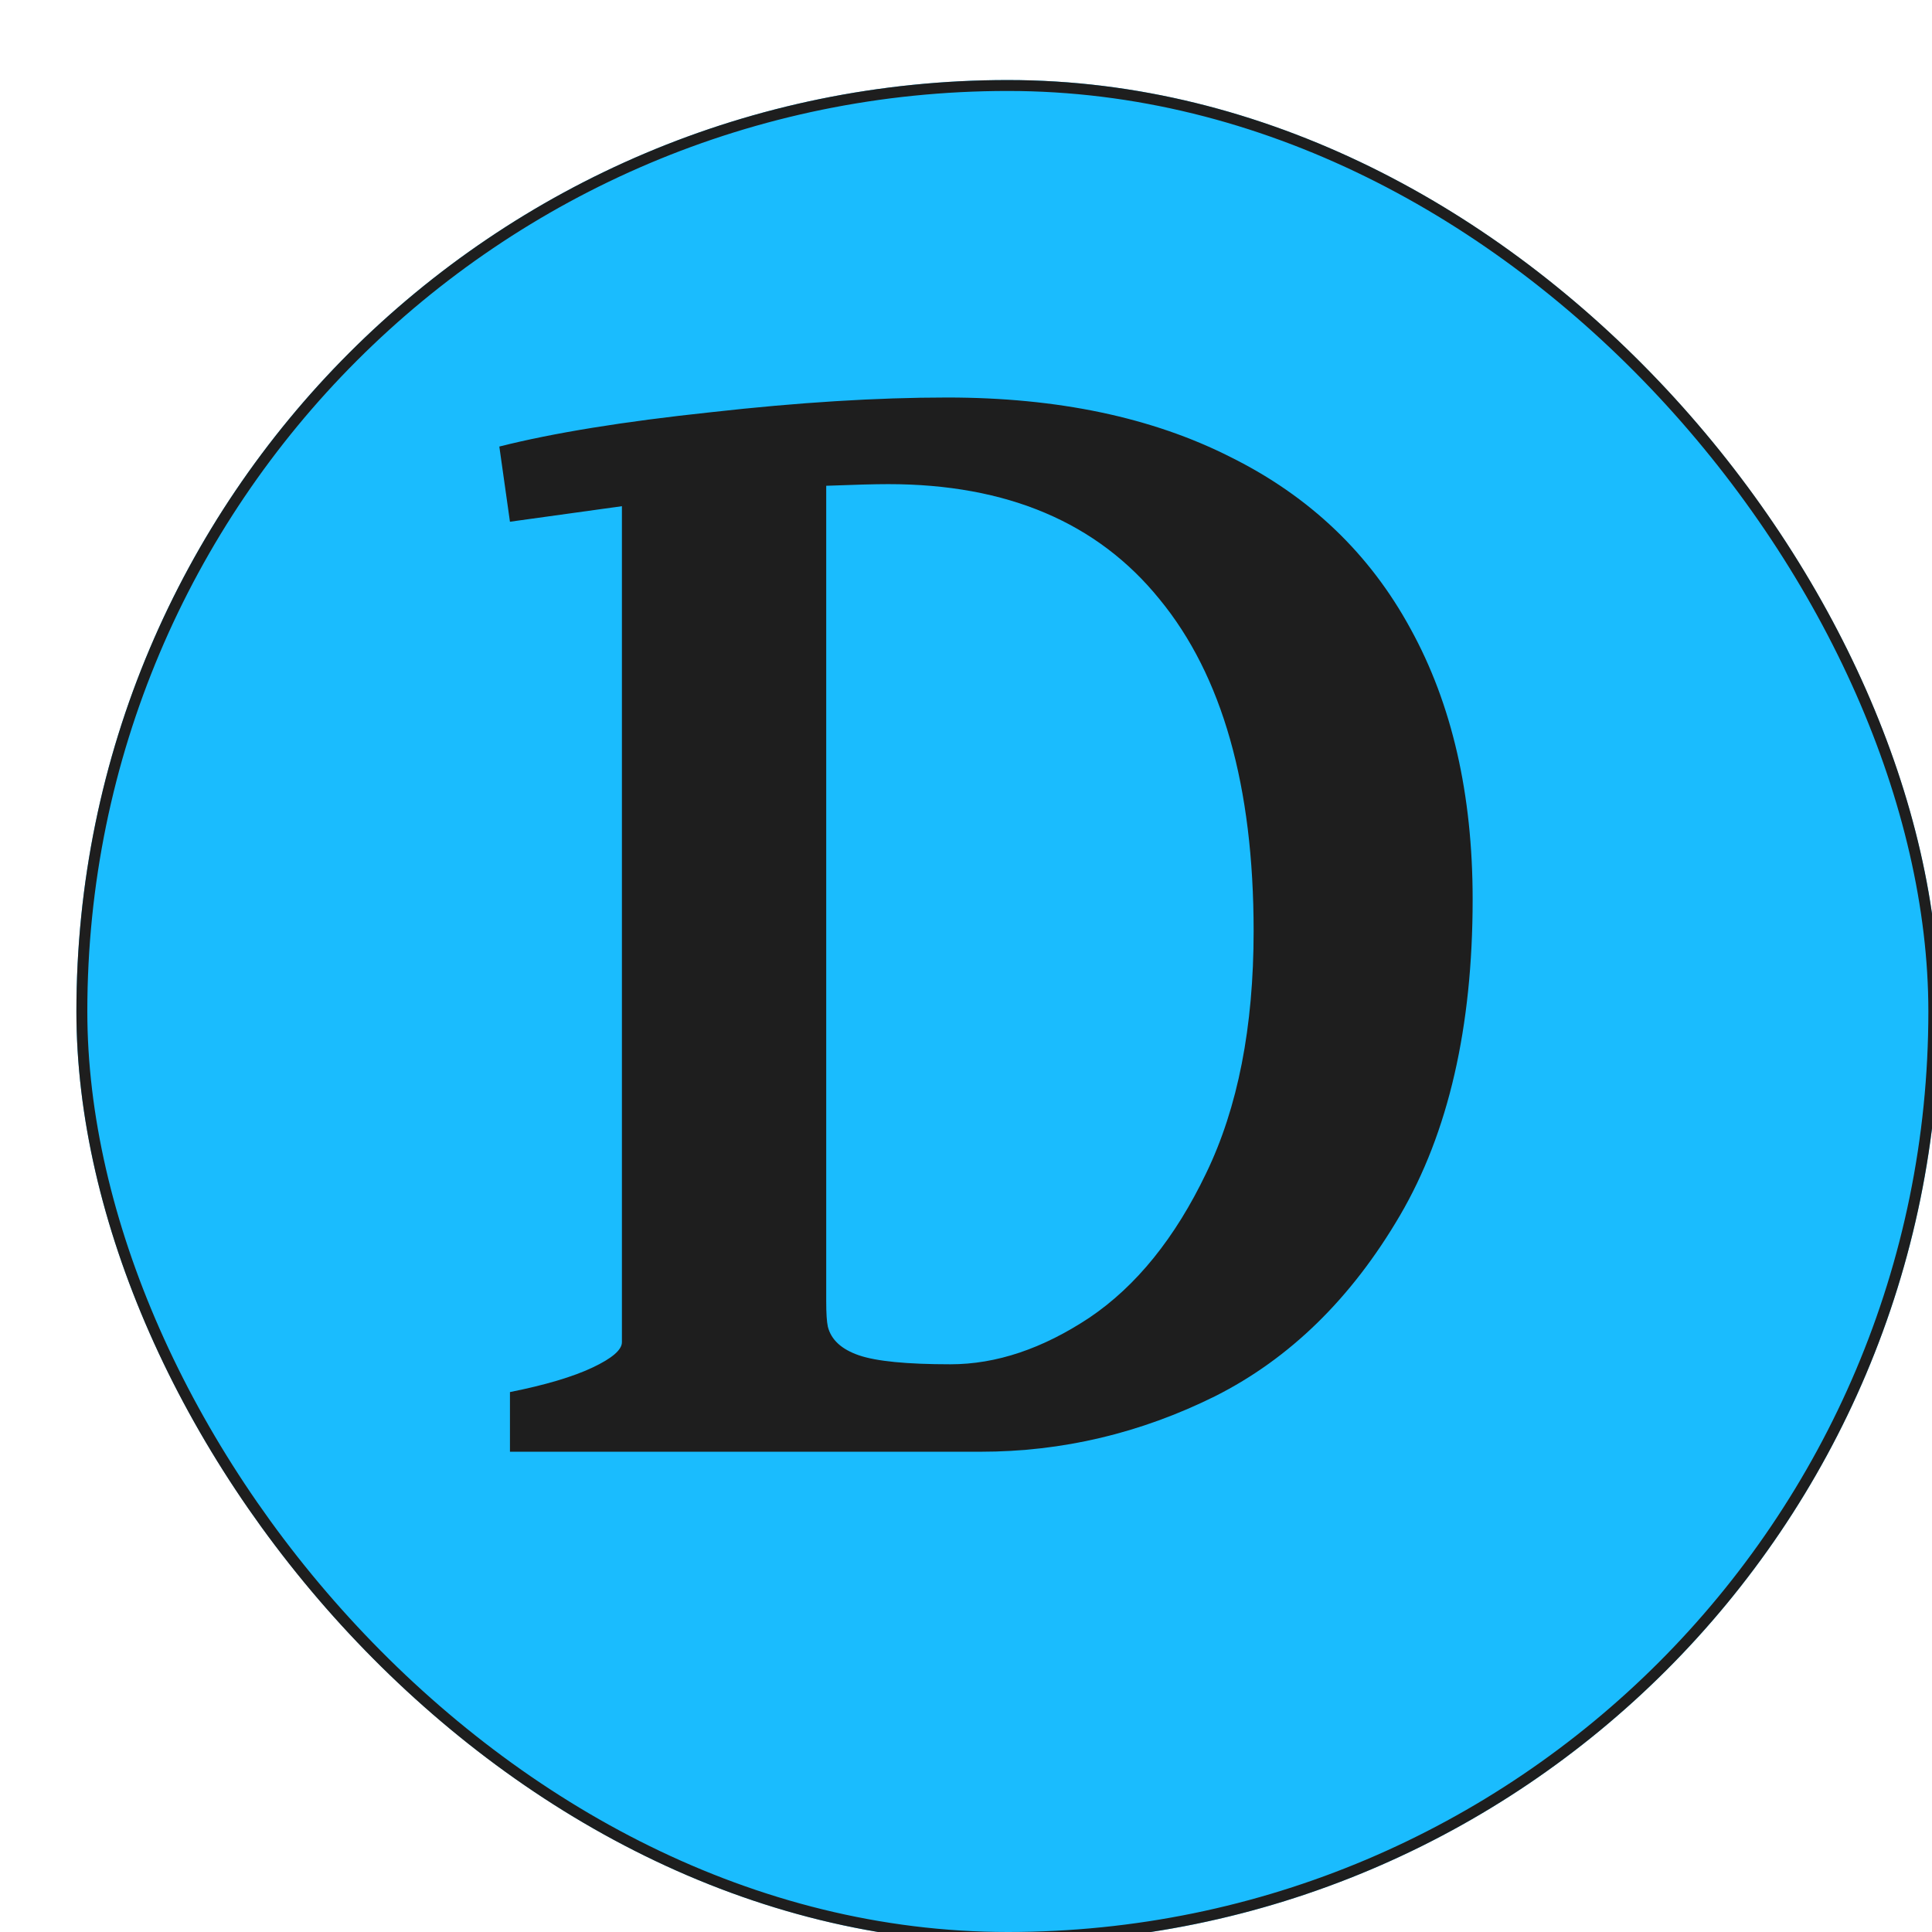 <svg width="531" height="531" viewBox="0 0 531 531" fill="none" xmlns="http://www.w3.org/2000/svg">
<g filter="url(#filter0_di_112_2)">
<rect width="512" height="512" rx="256" fill="#1ABCFE"/>
<path d="M119.158 377V360.604C128.891 358.657 136.453 356.411 141.844 353.865C147.234 351.32 149.93 348.999 149.93 346.902V117.127L119.158 121.395L116.238 100.73C131.062 96.987 150.454 93.842 174.412 91.297C198.37 88.602 220.008 87.254 239.324 87.254C269.721 87.254 295.701 92.719 317.264 103.65C338.976 114.432 355.447 130.154 366.678 150.818C378.058 171.482 383.748 196.264 383.748 225.164C383.748 260.353 377.085 289.327 363.758 312.088C350.431 334.848 333.51 351.395 312.996 361.727C292.482 371.909 270.994 377 248.533 377H119.158ZM206.082 335.672C206.082 338.966 206.232 341.287 206.531 342.635C207.43 346.229 210.275 348.849 215.066 350.496C219.858 352.143 228.243 352.967 240.223 352.967C252.801 352.967 265.529 348.699 278.406 340.164C291.284 331.479 301.99 318.227 310.525 300.408C319.21 282.439 323.553 260.278 323.553 233.924C323.553 194.093 314.943 163.696 297.723 142.732C280.652 121.619 255.796 111.062 223.152 111.062C219.559 111.062 213.868 111.212 206.082 111.512V335.672Z" fill="#1E1E1E"/>
<rect x="1.5" y="1.5" width="509" height="509" rx="254.5" stroke="#1E1E1E" stroke-width="3"/>
</g>
<defs>
<filter id="filter0_di_112_2" x="0" y="0" width="531" height="531" filterUnits="userSpaceOnUse" color-interpolation-filters="sRGB">
<feFlood flood-opacity="0" result="BackgroundImageFix"/>
<feColorMatrix in="SourceAlpha" type="matrix" values="0 0 0 0 0 0 0 0 0 0 0 0 0 0 0 0 0 0 127 0" result="hardAlpha"/>
<feMorphology radius="9" operator="dilate" in="SourceAlpha" result="effect1_dropShadow_112_2"/>
<feOffset dx="10" dy="10"/>
<feComposite in2="hardAlpha" operator="out"/>
<feColorMatrix type="matrix" values="0 0 0 0 0.118 0 0 0 0 0.118 0 0 0 0 0.118 0 0 0 1 0"/>
<feBlend mode="normal" in2="BackgroundImageFix" result="effect1_dropShadow_112_2"/>
<feBlend mode="normal" in="SourceGraphic" in2="effect1_dropShadow_112_2" result="shape"/>
<feColorMatrix in="SourceAlpha" type="matrix" values="0 0 0 0 0 0 0 0 0 0 0 0 0 0 0 0 0 0 127 0" result="hardAlpha"/>
<feMorphology radius="13" operator="erode" in="SourceAlpha" result="effect2_innerShadow_112_2"/>
<feOffset dx="11" dy="12"/>
<feGaussianBlur stdDeviation="1"/>
<feComposite in2="hardAlpha" operator="arithmetic" k2="-1" k3="1"/>
<feColorMatrix type="matrix" values="0 0 0 0 0.147 0 0 0 0 0.222 0 0 0 0 0.333 0 0 0 0.25 0"/>
<feBlend mode="normal" in2="shape" result="effect2_innerShadow_112_2"/>
</filter>
</defs>
</svg>
